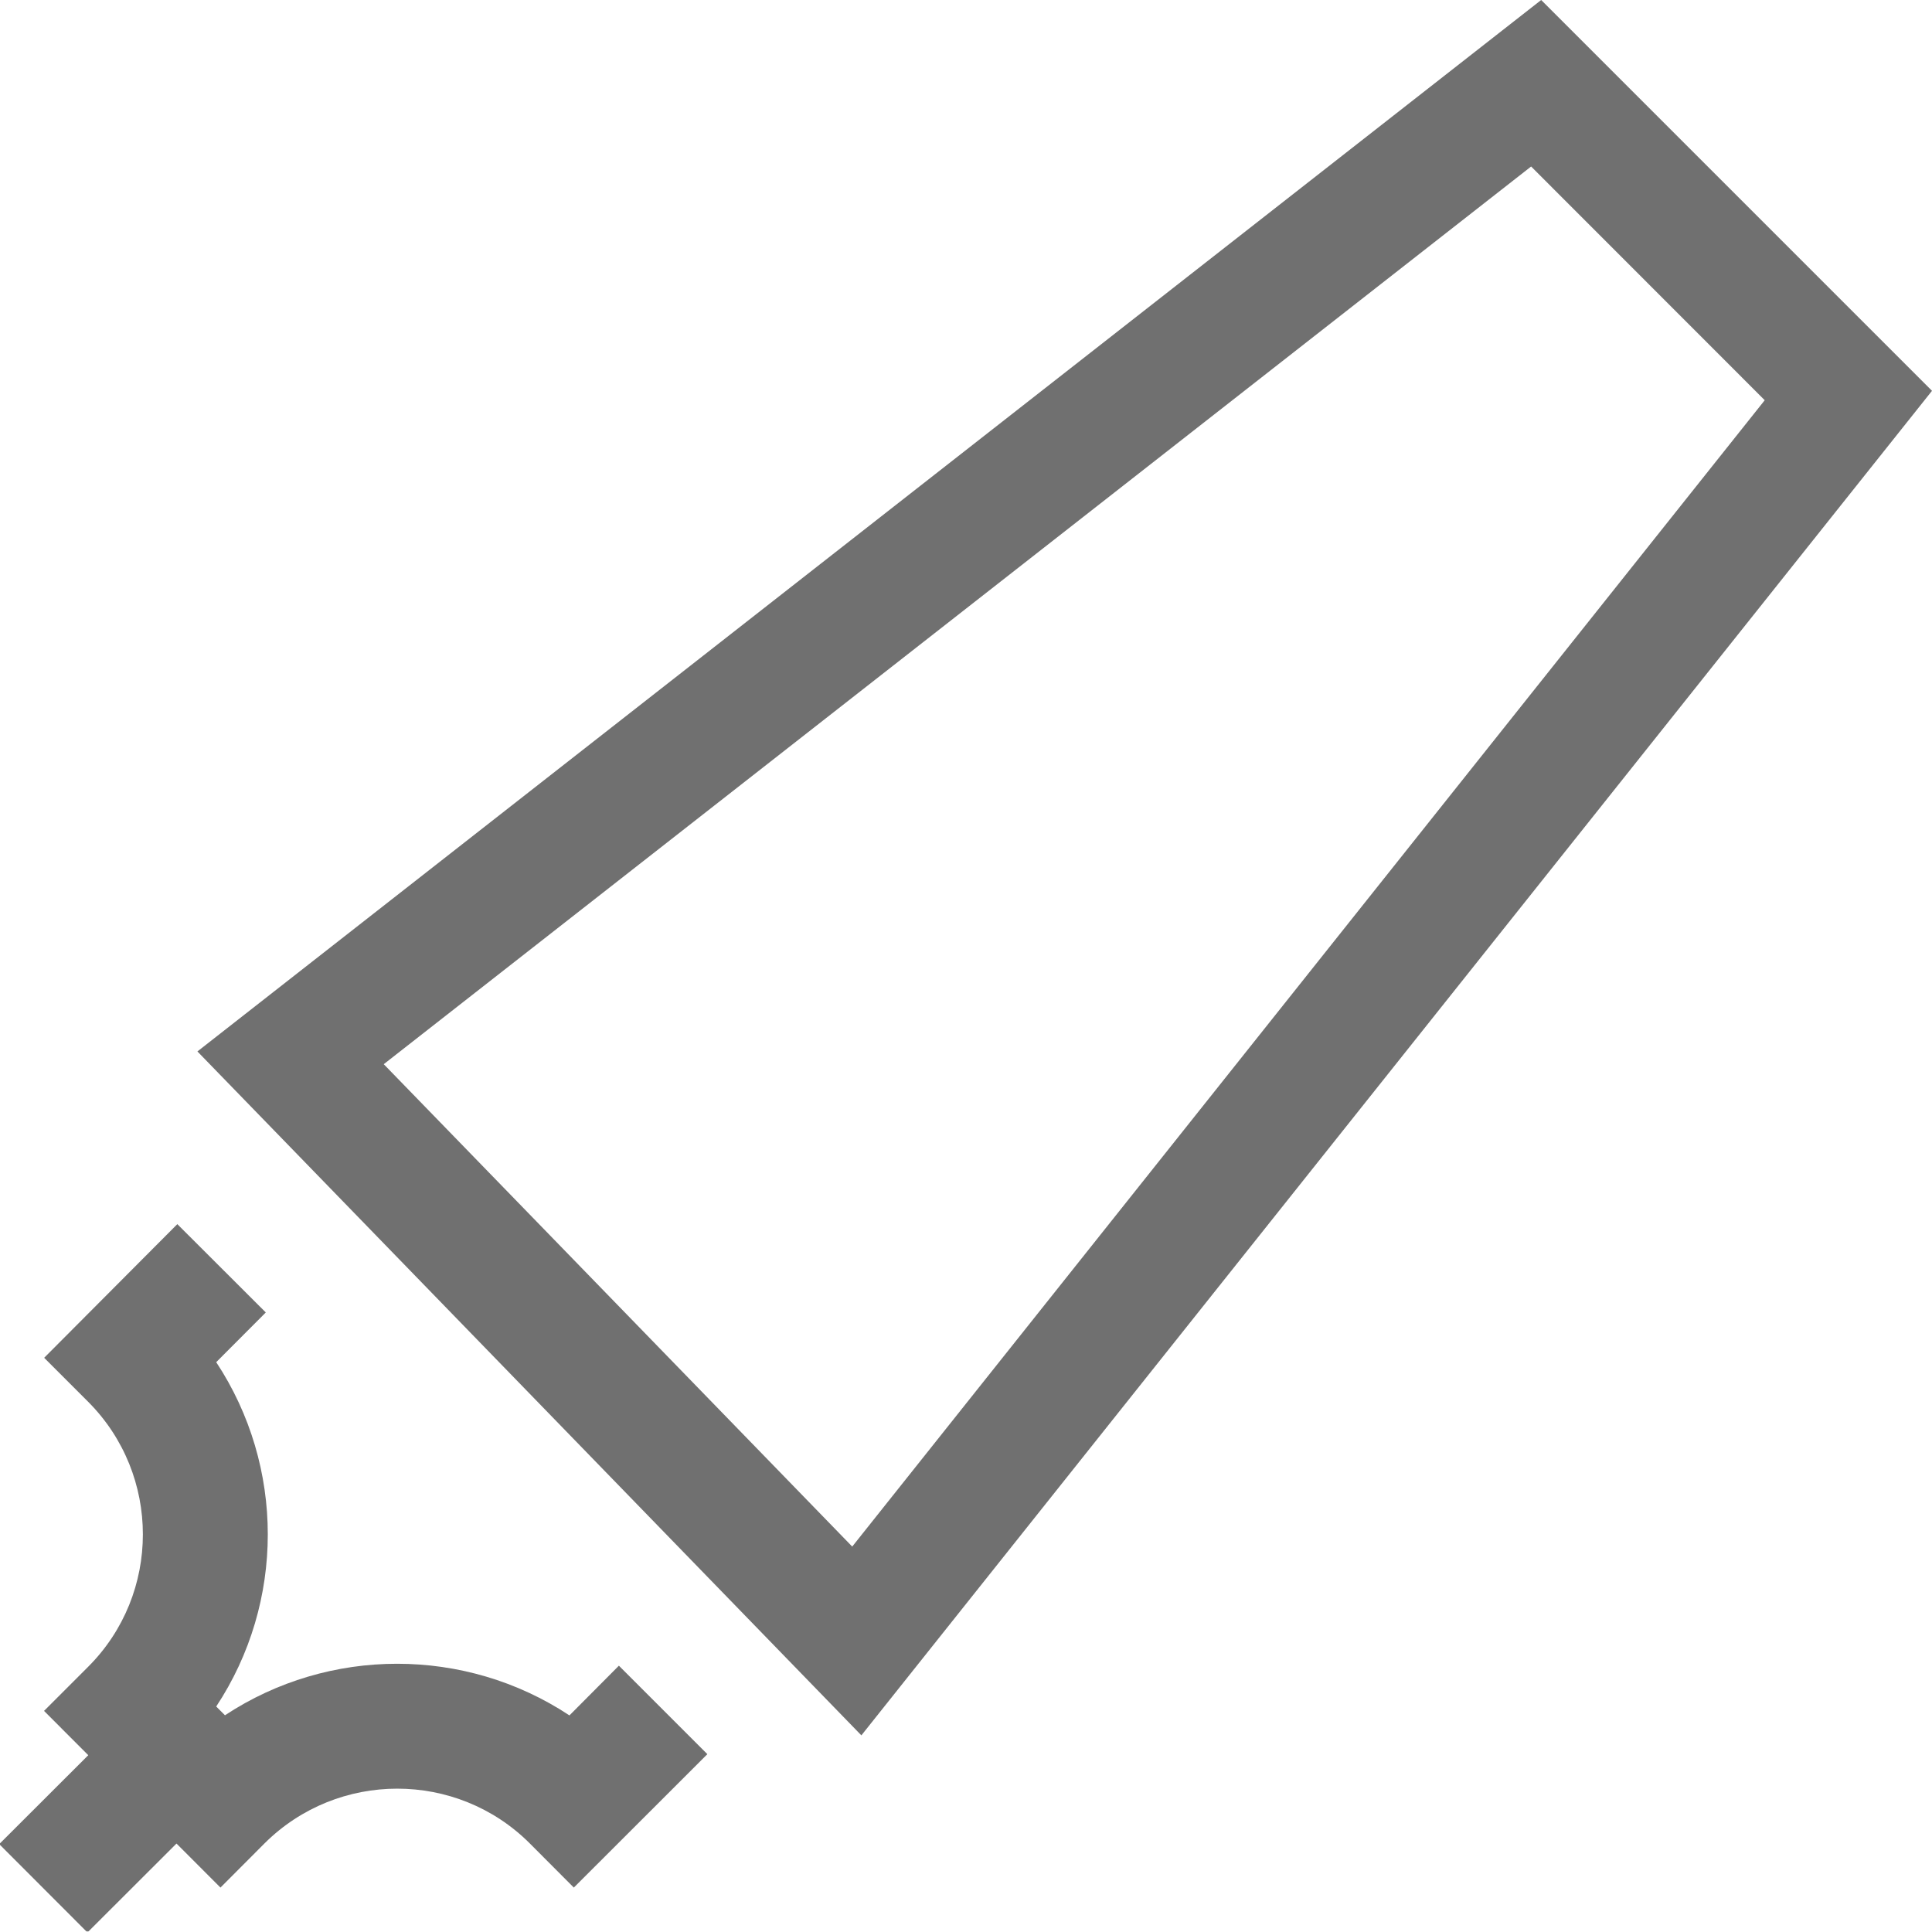 <?xml version="1.0" encoding="utf-8"?>
<!-- Generator: Adobe Illustrator 16.2.0, SVG Export Plug-In . SVG Version: 6.00 Build 0)  -->
<!DOCTYPE svg PUBLIC "-//W3C//DTD SVG 1.1//EN" "http://www.w3.org/Graphics/SVG/1.1/DTD/svg11.dtd">
<svg version="1.1" xmlns="http://www.w3.org/2000/svg" xmlns:xlink="http://www.w3.org/1999/xlink" x="0px" y="0px"
	 width="15.003px" height="15px" viewBox="0 0 15.003 15" enable-background="new 0 0 15.003 15" xml:space="preserve">
<g id="图层_1">
</g>
<g id="图层_2">
</g>
<g id="图层_3" display="none">
</g>
<g id="图层_4">
	<g opacity="0.7">
		<g>
			<g>
				<path fill="#333333" d="M6.689,13.476L1.533,8.165L11.968,0l3.035,3.035L6.689,13.476z M2.98,8.264l3.638,3.746l7.086-8.902
					L11.89,1.293L2.98,8.264z"/>
				<path fill="#333333" d="M1.712,14.658l-1.37-1.372l0.343-0.343c0.566-0.566,0.566-1.489,0-2.057l-0.342-0.342l1.034-1.038
					l0.687,0.686l-0.385,0.386c0.534,0.809,0.534,1.866,0,2.674l0.068,0.068c0.808-0.533,1.866-0.534,2.675,0.001l0.384-0.386
					l0.687,0.687l-1.037,1.036l-0.343-0.344c-0.567-0.566-1.49-0.565-2.058,0L1.712,14.658z"/>
				
					<rect x="0.372" y="13.416" transform="matrix(0.707 0.708 -0.708 0.707 10.259 3.544)" fill="#333333" width="0.969" height="1.454"/>
			</g>
		</g>
	</g>
</g>
<g id="图层_5">
</g>
</svg>
